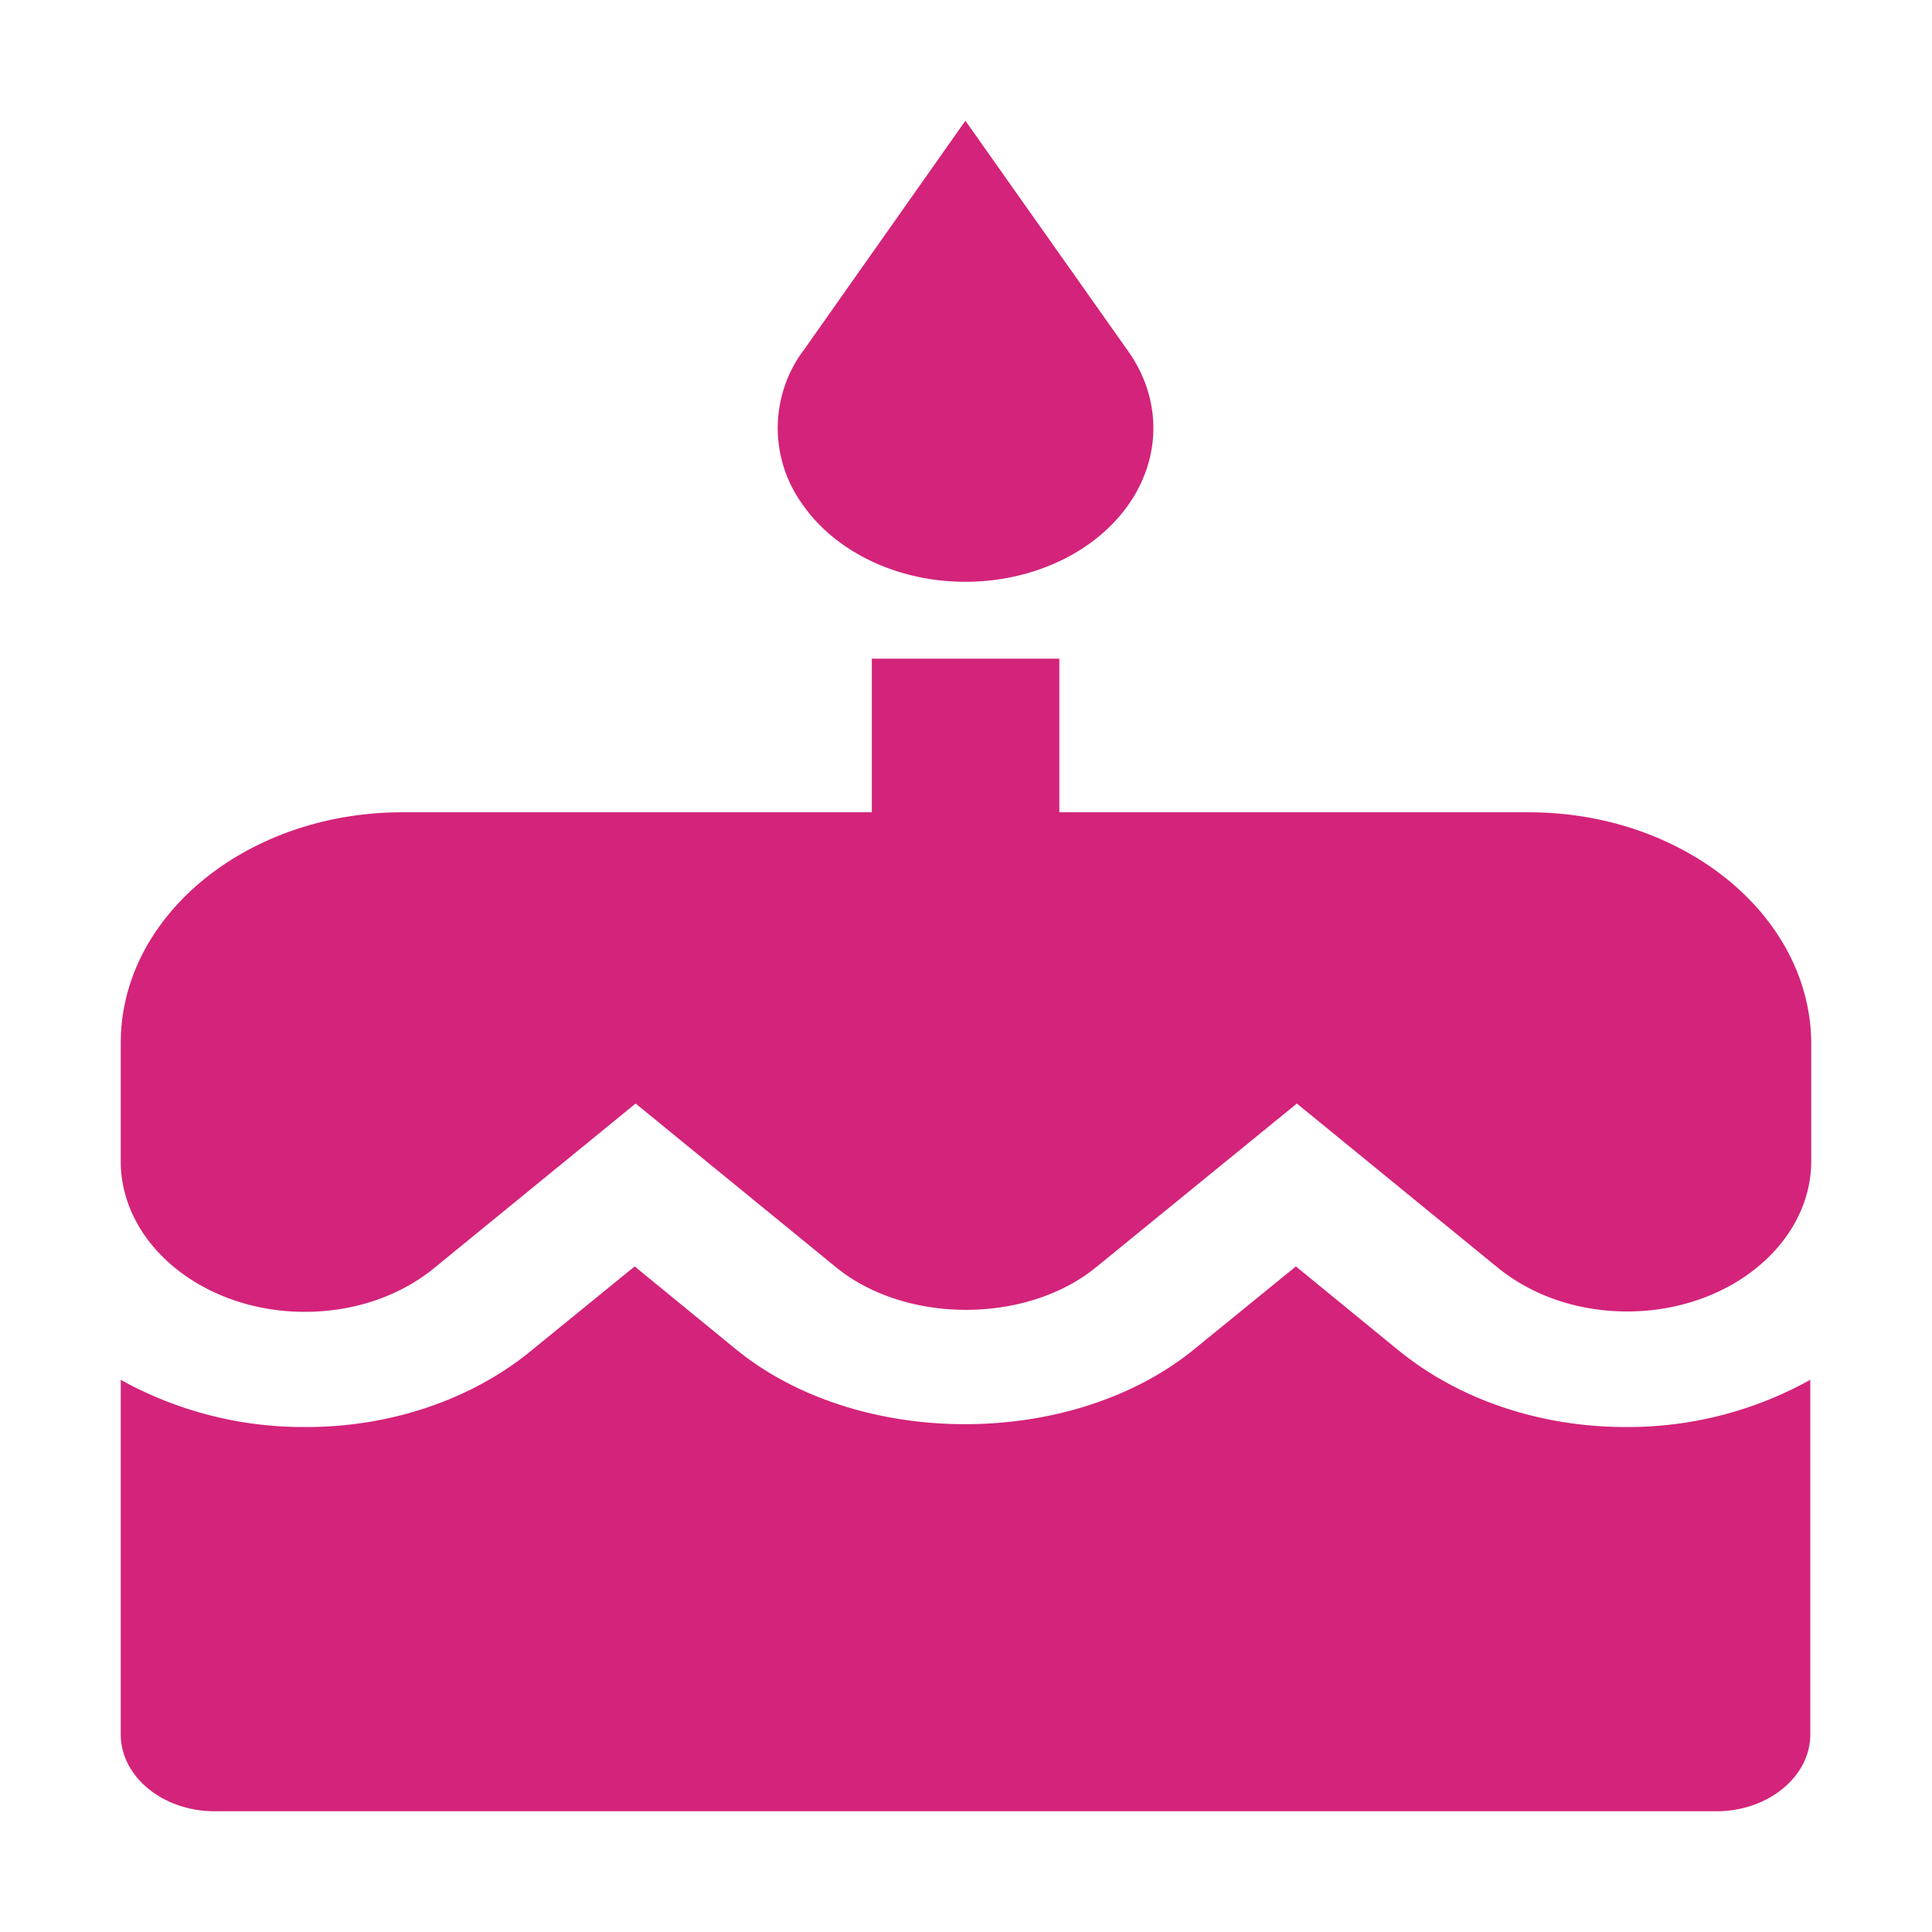 <?xml version="1.0" standalone="no"?><!DOCTYPE svg PUBLIC "-//W3C//DTD SVG 1.1//EN" "http://www.w3.org/Graphics/SVG/1.1/DTD/svg11.dtd"><svg t="1681113885728" class="icon" viewBox="0 0 1024 1024" version="1.1" xmlns="http://www.w3.org/2000/svg" p-id="3836" xmlns:xlink="http://www.w3.org/1999/xlink" width="200" height="200"><path d="M511.744 308.352c35.84 0 68.992-15.744 86.656-41.28 17.664-25.6 17.152-56.96-1.28-82.112L511.68 64 426.432 184.96a68.928 68.928 0 0 0-1.28 82.112c17.6 25.536 50.752 41.344 86.592 41.28z m228.608 406.656l-53.504-43.776-53.76 43.776c-64.896 53.12-178.304 53.12-243.2 0l-53.504-43.776-53.76 43.776c-31.872 26.624-75.52 41.536-121.088 41.344A199.104 199.104 0 0 1 64 731.328v187.968c0 22.4 22.4 40.704 49.728 40.704h796.032c27.328 0 49.728-18.304 49.728-40.704v-187.968a198.528 198.528 0 0 1-97.472 25.024c-45.696 0.128-89.536-14.72-121.6-41.344z m69.888-284.48H561.472V349.12H462.08v81.408H213.248C130.944 430.528 64 485.312 64 552.768v62.72c0 43.968 43.776 79.808 97.536 79.808 26.112 0 50.496-8.32 68.864-23.424l106.496-86.976 106.24 86.784c36.8 30.08 100.928 30.08 137.792 0l106.432-86.784 106.24 86.784c18.368 15.04 42.752 23.424 68.864 23.424 53.76 0 97.536-35.84 97.536-79.872v-62.528c-0.512-67.392-67.392-122.176-149.76-122.176z" fill="#d4237a" p-id="3837"></path></svg>